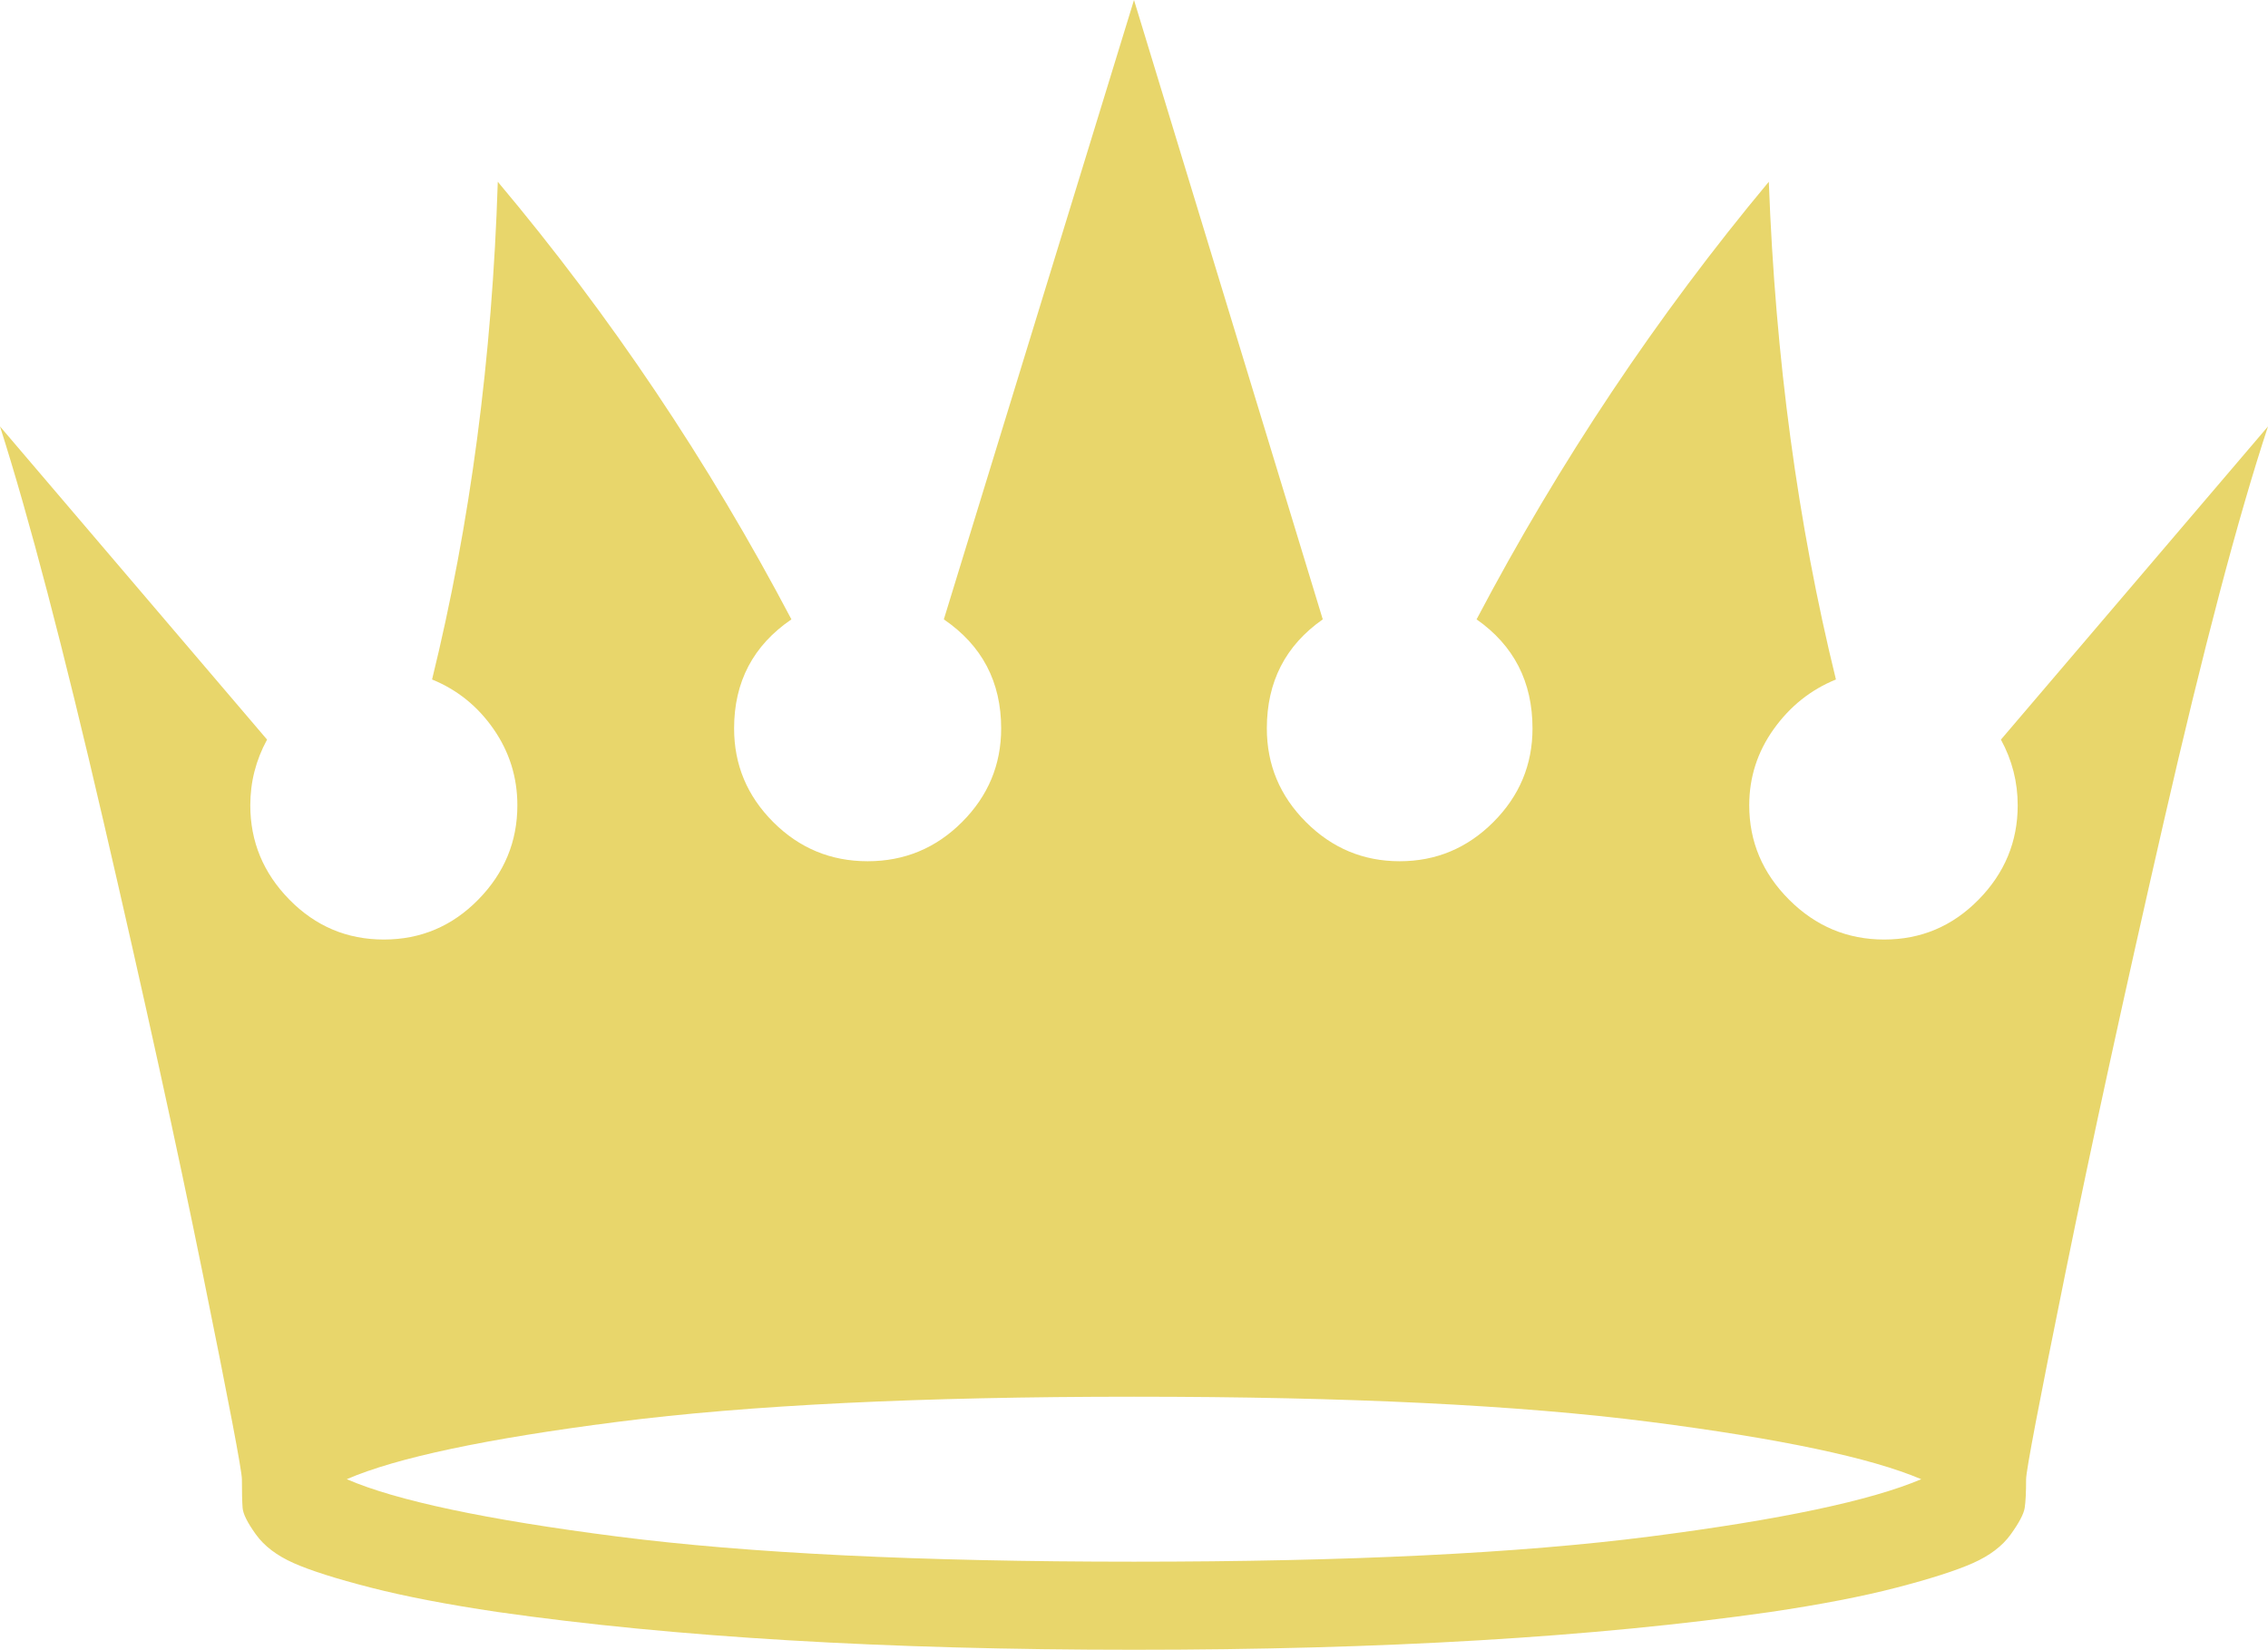 <?xml version="1.0" encoding="UTF-8" standalone="no"?>
<svg
   version="1.1"
   viewBox="-10 0 1622 1180"
   id="svg1"
   sodipodi:docname="expert.svg"
   width="1622"
   height="1180"
   inkscape:version="1.3.2 (091e20ef0f, 2023-11-25, custom)"
   xmlns:inkscape="http://www.inkscape.org/namespaces/inkscape"
   xmlns:sodipodi="http://sodipodi.sourceforge.net/DTD/sodipodi-0.dtd"
   xmlns="http://www.w3.org/2000/svg"
   xmlns:svg="http://www.w3.org/2000/svg">
  <defs
     id="defs1" />
  <sodipodi:namedview
     id="namedview1"
     pagecolor="#ffffff"
     bordercolor="#000000"
     borderopacity="0.25"
     inkscape:showpageshadow="2"
     inkscape:pageopacity="0.0"
     inkscape:pagecheckerboard="0"
     inkscape:deskcolor="#d1d1d1"
     inkscape:zoom="0.48914286"
     inkscape:cx="805.49065"
     inkscape:cy="705.31542"
     inkscape:window-width="1440"
     inkscape:window-height="868"
     inkscape:window-x="0"
     inkscape:window-y="0"
     inkscape:window-maximized="1"
     inkscape:current-layer="svg1" />
  <path
     fill="currentColor"
     d="m 1421,529 191,-224 q -32,97 -74.5,282.5 Q 1495,773 1467,911 q -28,138 -28,147 0,14 -1,20.5 -1,6.5 -10,19 -9,12.5 -27,20.5 -18,8 -54.5,17.5 -36.5,9.5 -90.5,17.5 -189,27 -455,27 -266,0 -455,-27 -54,-8 -91,-17.5 -37,-9.5 -55,-17.5 -18,-8 -27,-20.5 -9,-12.5 -9.5,-19 Q 163,1072 163,1058 163,1049 135,911 107,773 64,587.5 21,402 -10,305 l 191,224 q -12,22 -12,47 0,39 28,67.5 28,28.5 67.5,28.5 39.5,0 67.5,-28.5 28,-28.5 28,-67.5 0,-30 -17,-54.5 -17,-24.5 -44,-35.5 41,-167 47,-356 121,144 210,313 -41,28 -41,78 0,39 28,67 28,28 67.5,28 39.5,0 67.5,-28 28,-28 28,-67 0,-50 -41,-78 L 801,0 936,443 q -40,28 -40,78 0,39 28,67 28,28 67,28 39,0 67,-28 28,-28 28,-67 0,-50 -40,-78 89,-169 209,-313 7,189 48,356 -27,11 -44.5,35.5 -17.5,24.5 -17.5,54.5 0,39 28.5,67.5 28.5,28.5 68,28.5 39.5,0 67.5,-28.5 28,-28.5 28,-67.5 0,-25 -12,-47 z m -620,588 q 229,0 369,-18 140,-18 194,-41 -54,-23 -194,-41 -140,-18 -369,-18 -229,0 -369.5,18 -140.5,18 -193.5,41 53,23 193.5,41 140.5,18 369.5,18 z"
     id="path1" style="fill:#e8d66b;fill-opacity:1" />
</svg>
